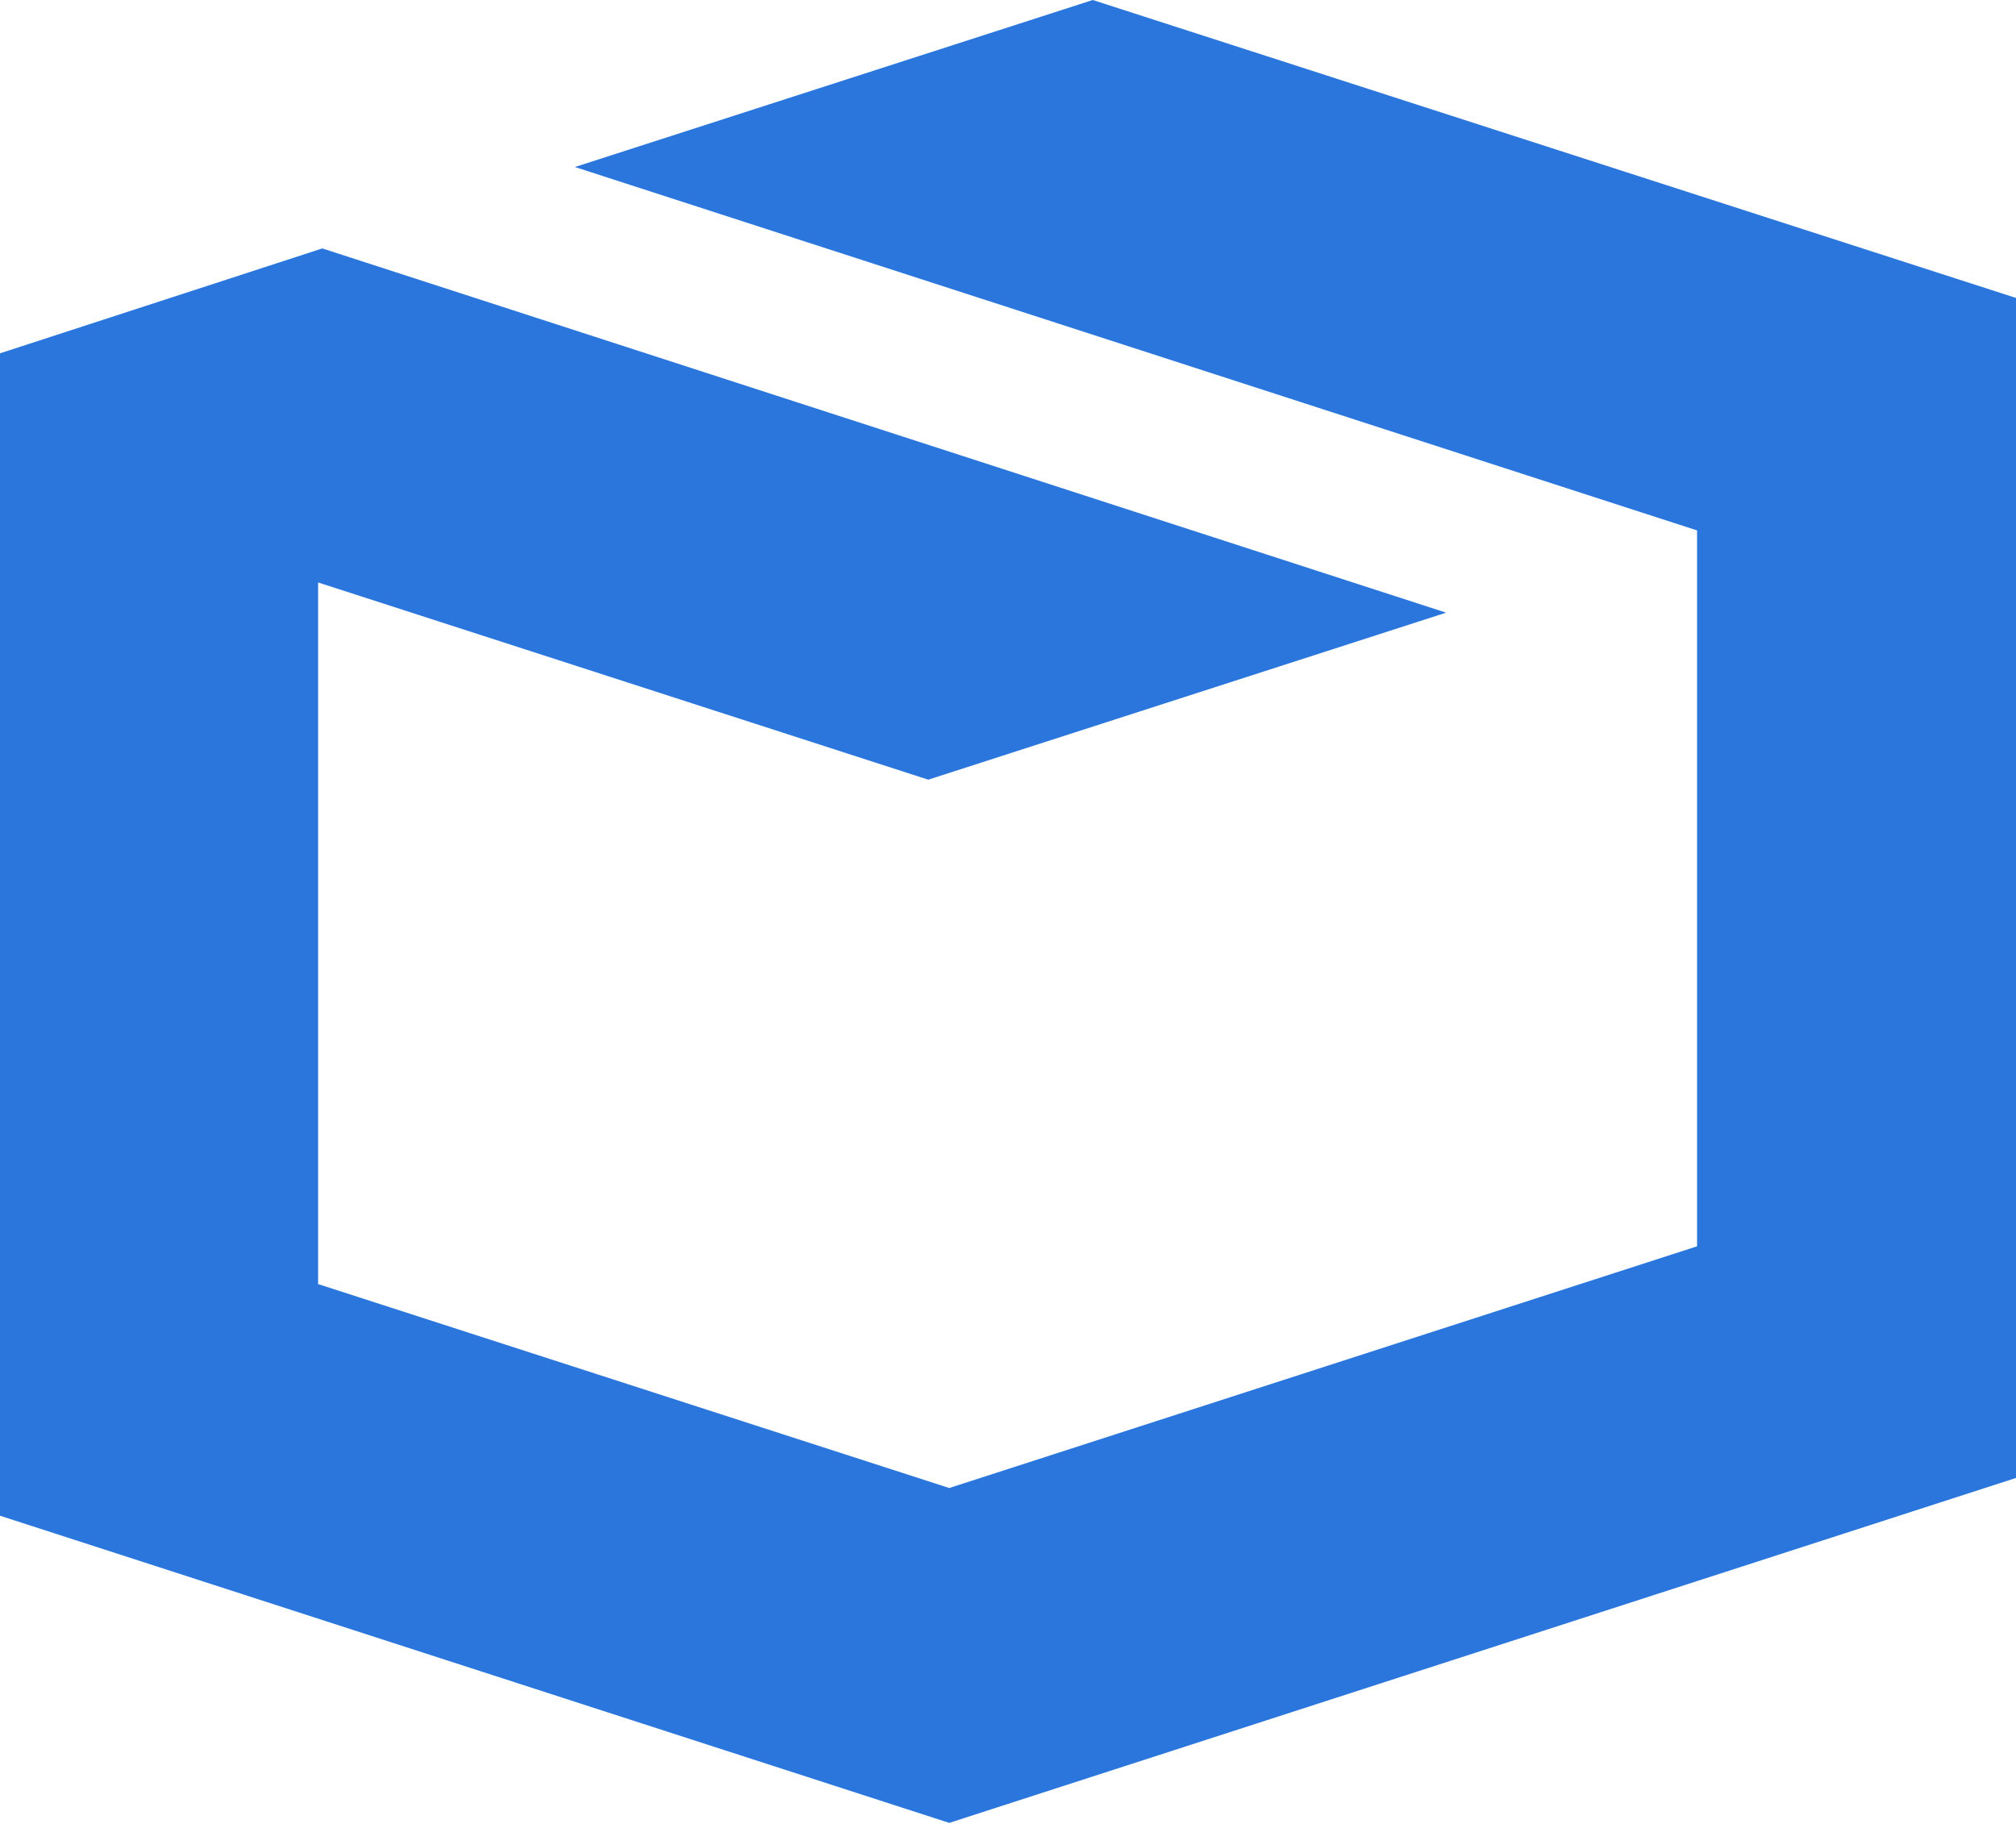 <svg xmlns="http://www.w3.org/2000/svg" viewBox="0.0 0.0 240.2 217.3">
  <title>HTML5 3D Effects Logo</title>
  <path fill="#2a76dd" d="M130.2,0L68.5,19.9 202.2,63.2 202.2,148.5 113.1,177.3 37.9,153.0 37.9,69.4 110.6,92.9 172.3,73.0 38.4,29.6 0,42.1 0,180.6 113.1,217.2 240.2,176.1 240.2,35.5z"/>
</svg>

